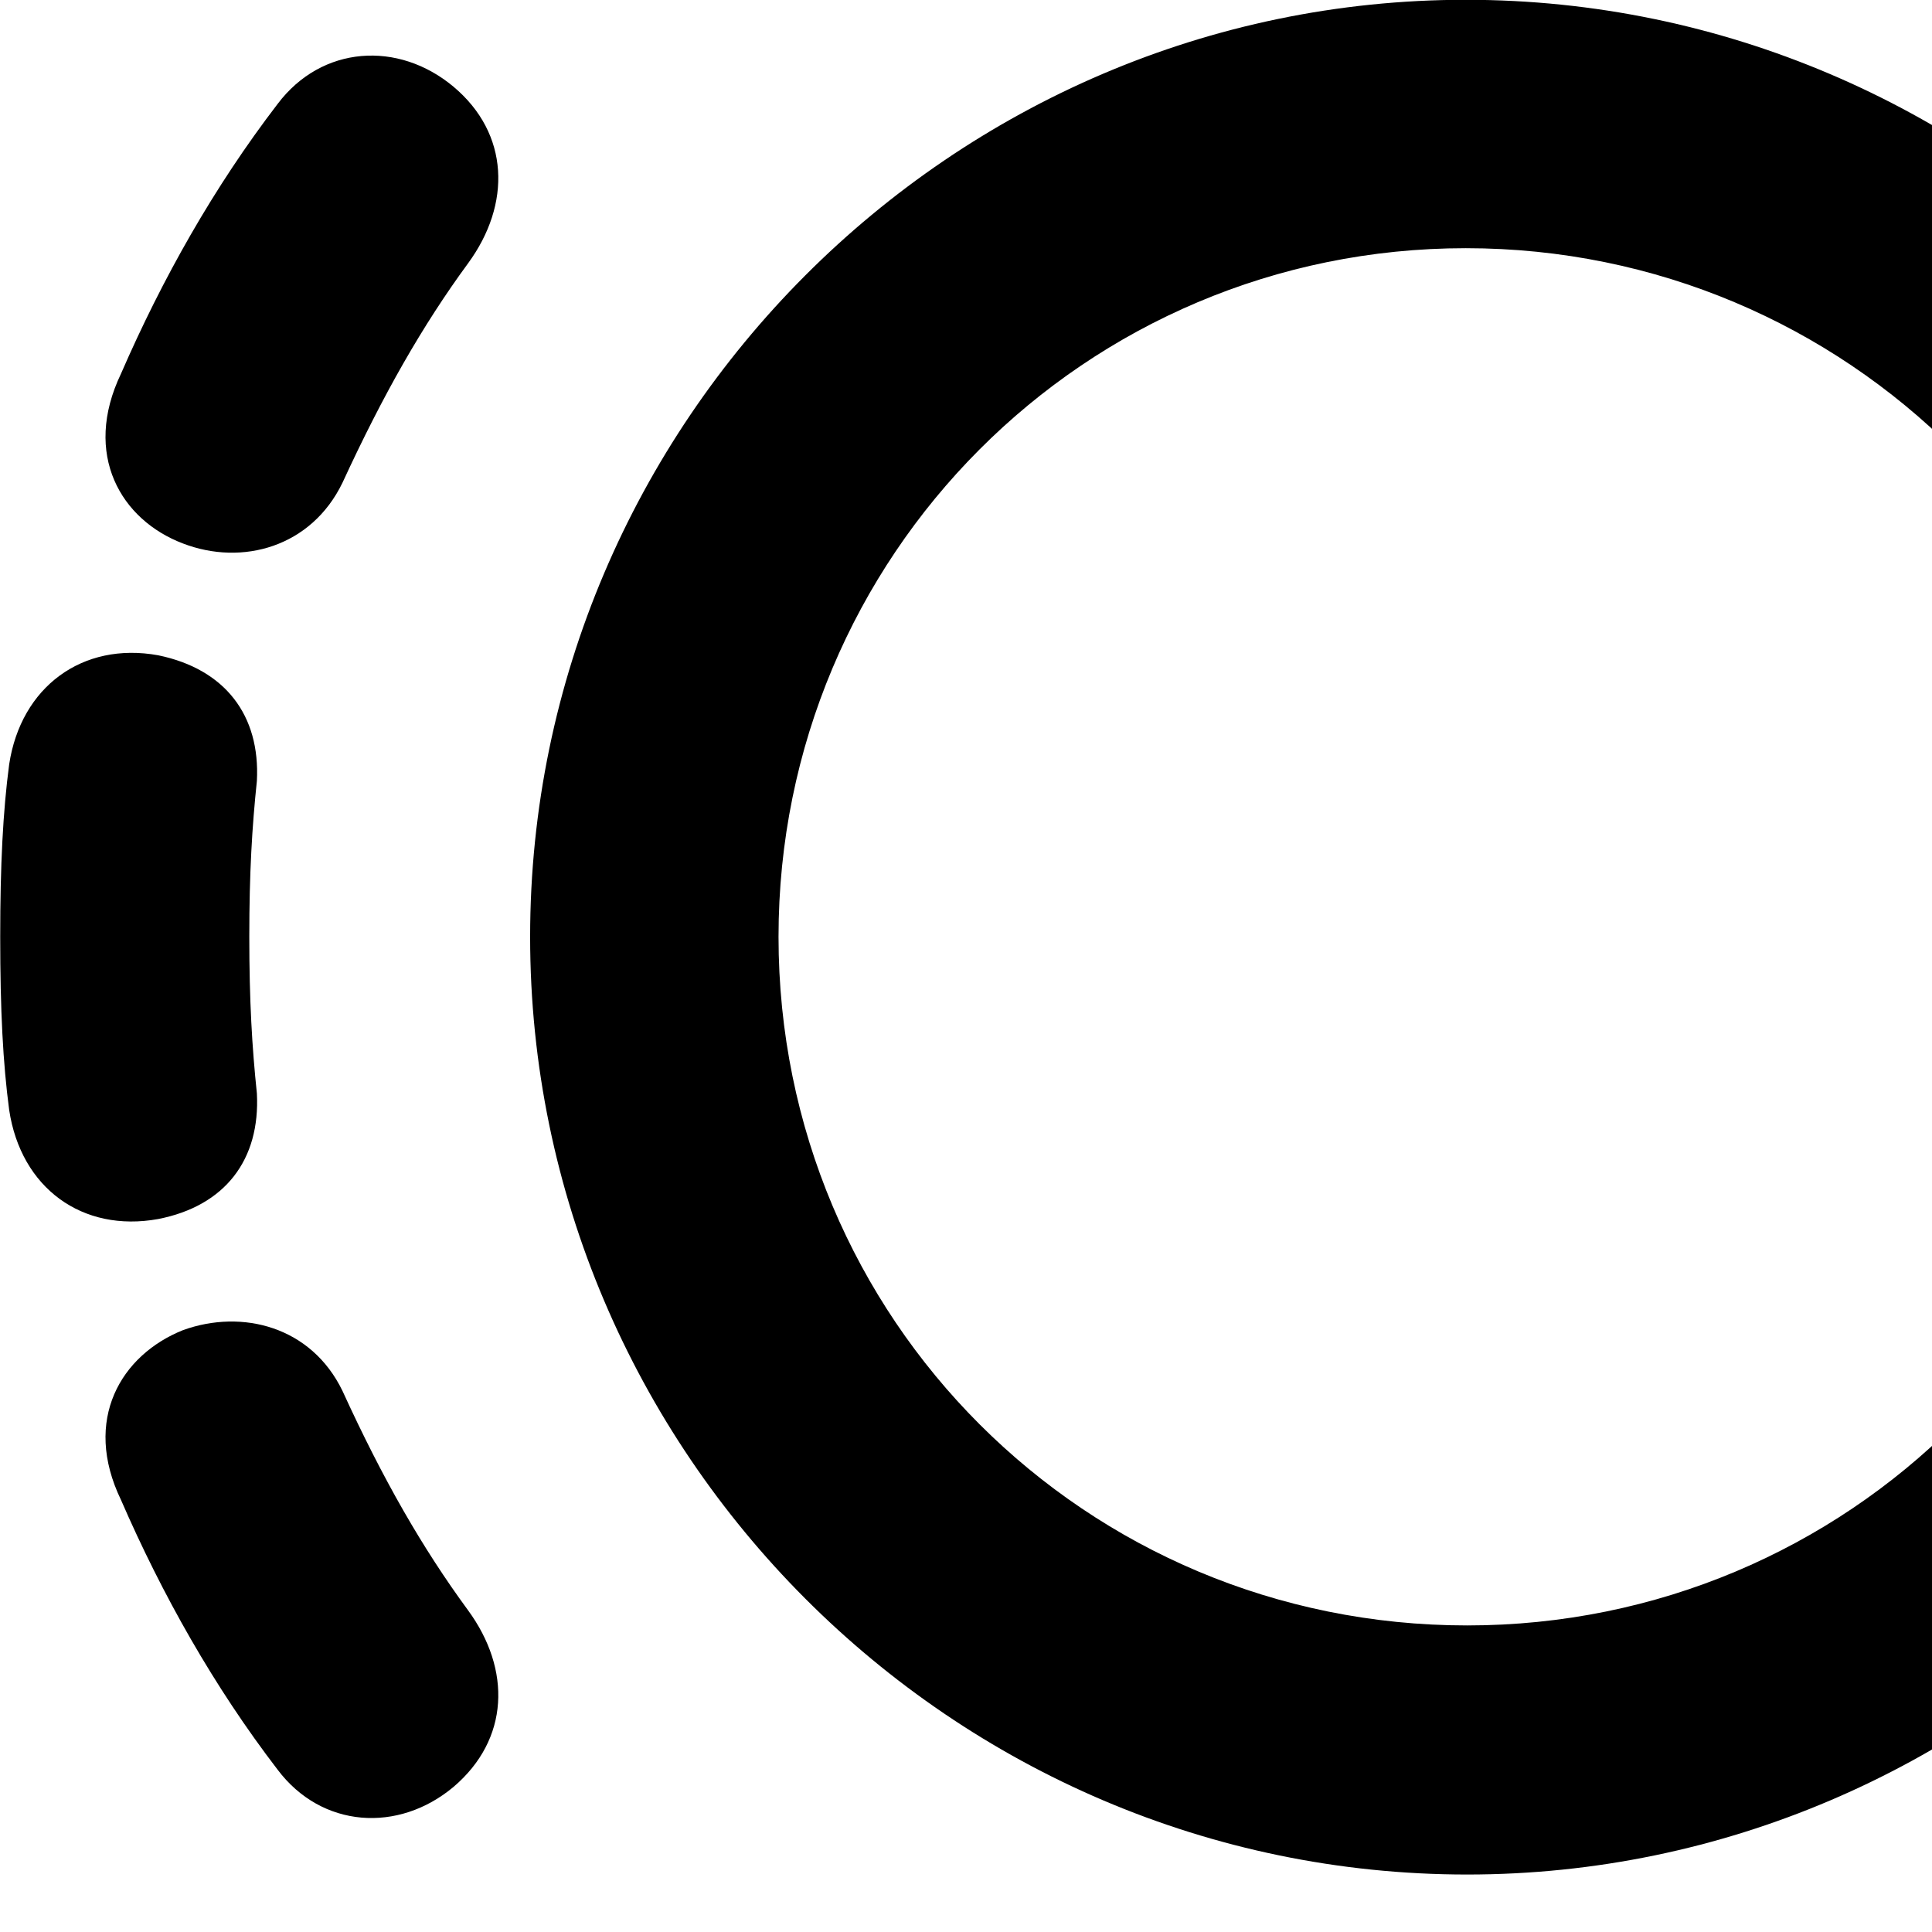 <svg xmlns="http://www.w3.org/2000/svg" viewBox="0 0 28 28" width="28" height="28">
  <path d="M21.263 27.167C28.713 27.167 34.833 21.037 34.833 13.577C34.833 6.127 28.713 -0.003 21.243 -0.003C13.793 -0.003 7.683 6.127 7.683 13.577C7.683 21.037 13.793 27.167 21.263 27.167ZM39.863 7.877C40.773 7.537 41.333 6.587 40.773 5.417C40.173 4.037 39.413 2.707 38.503 1.507C37.853 0.657 36.753 0.587 35.943 1.257C35.133 1.937 35.113 2.957 35.743 3.817C36.393 4.717 36.973 5.717 37.553 6.997C38.013 7.927 39.003 8.207 39.863 7.877ZM2.653 7.877C3.513 8.207 4.513 7.927 4.963 6.997C5.553 5.717 6.123 4.717 6.783 3.817C7.413 2.957 7.383 1.937 6.573 1.257C5.773 0.587 4.663 0.657 4.023 1.507C3.103 2.707 2.353 4.037 1.753 5.417C1.193 6.587 1.753 7.537 2.653 7.877ZM21.263 23.557C15.733 23.557 11.283 19.117 11.283 13.577C11.283 8.057 15.723 3.597 21.243 3.597C26.773 3.597 31.243 8.057 31.243 13.577C31.253 19.117 26.783 23.557 21.263 23.557ZM2.293 17.667C3.263 17.477 3.773 16.807 3.723 15.847C3.653 15.177 3.613 14.507 3.613 13.577C3.613 12.647 3.653 11.987 3.723 11.317C3.773 10.367 3.263 9.697 2.293 9.497C1.193 9.297 0.303 9.957 0.133 11.077C0.043 11.757 0.003 12.537 0.003 13.577C0.003 14.647 0.043 15.407 0.133 16.087C0.303 17.217 1.193 17.867 2.293 17.667ZM40.223 17.667C41.333 17.867 42.223 17.217 42.383 16.087C42.483 15.407 42.523 14.647 42.523 13.577C42.523 12.537 42.483 11.757 42.383 11.077C42.223 9.957 41.333 9.297 40.223 9.497C39.253 9.697 38.743 10.367 38.803 11.317C38.873 11.987 38.913 12.647 38.913 13.577C38.913 14.507 38.873 15.177 38.803 15.847C38.743 16.807 39.253 17.477 40.223 17.667ZM35.943 25.897C36.753 26.567 37.853 26.497 38.503 25.647C39.413 24.447 40.173 23.117 40.773 21.737C41.333 20.577 40.773 19.637 39.863 19.277C39.003 18.967 38.013 19.227 37.553 20.157C36.973 21.447 36.393 22.437 35.743 23.337C35.113 24.197 35.133 25.207 35.943 25.897ZM6.573 25.897C7.383 25.207 7.413 24.197 6.783 23.337C6.123 22.437 5.553 21.447 4.963 20.157C4.513 19.227 3.513 18.967 2.653 19.277C1.753 19.637 1.193 20.577 1.753 21.737C2.353 23.117 3.103 24.447 4.023 25.647C4.663 26.497 5.773 26.567 6.573 25.897Z" />
</svg>
